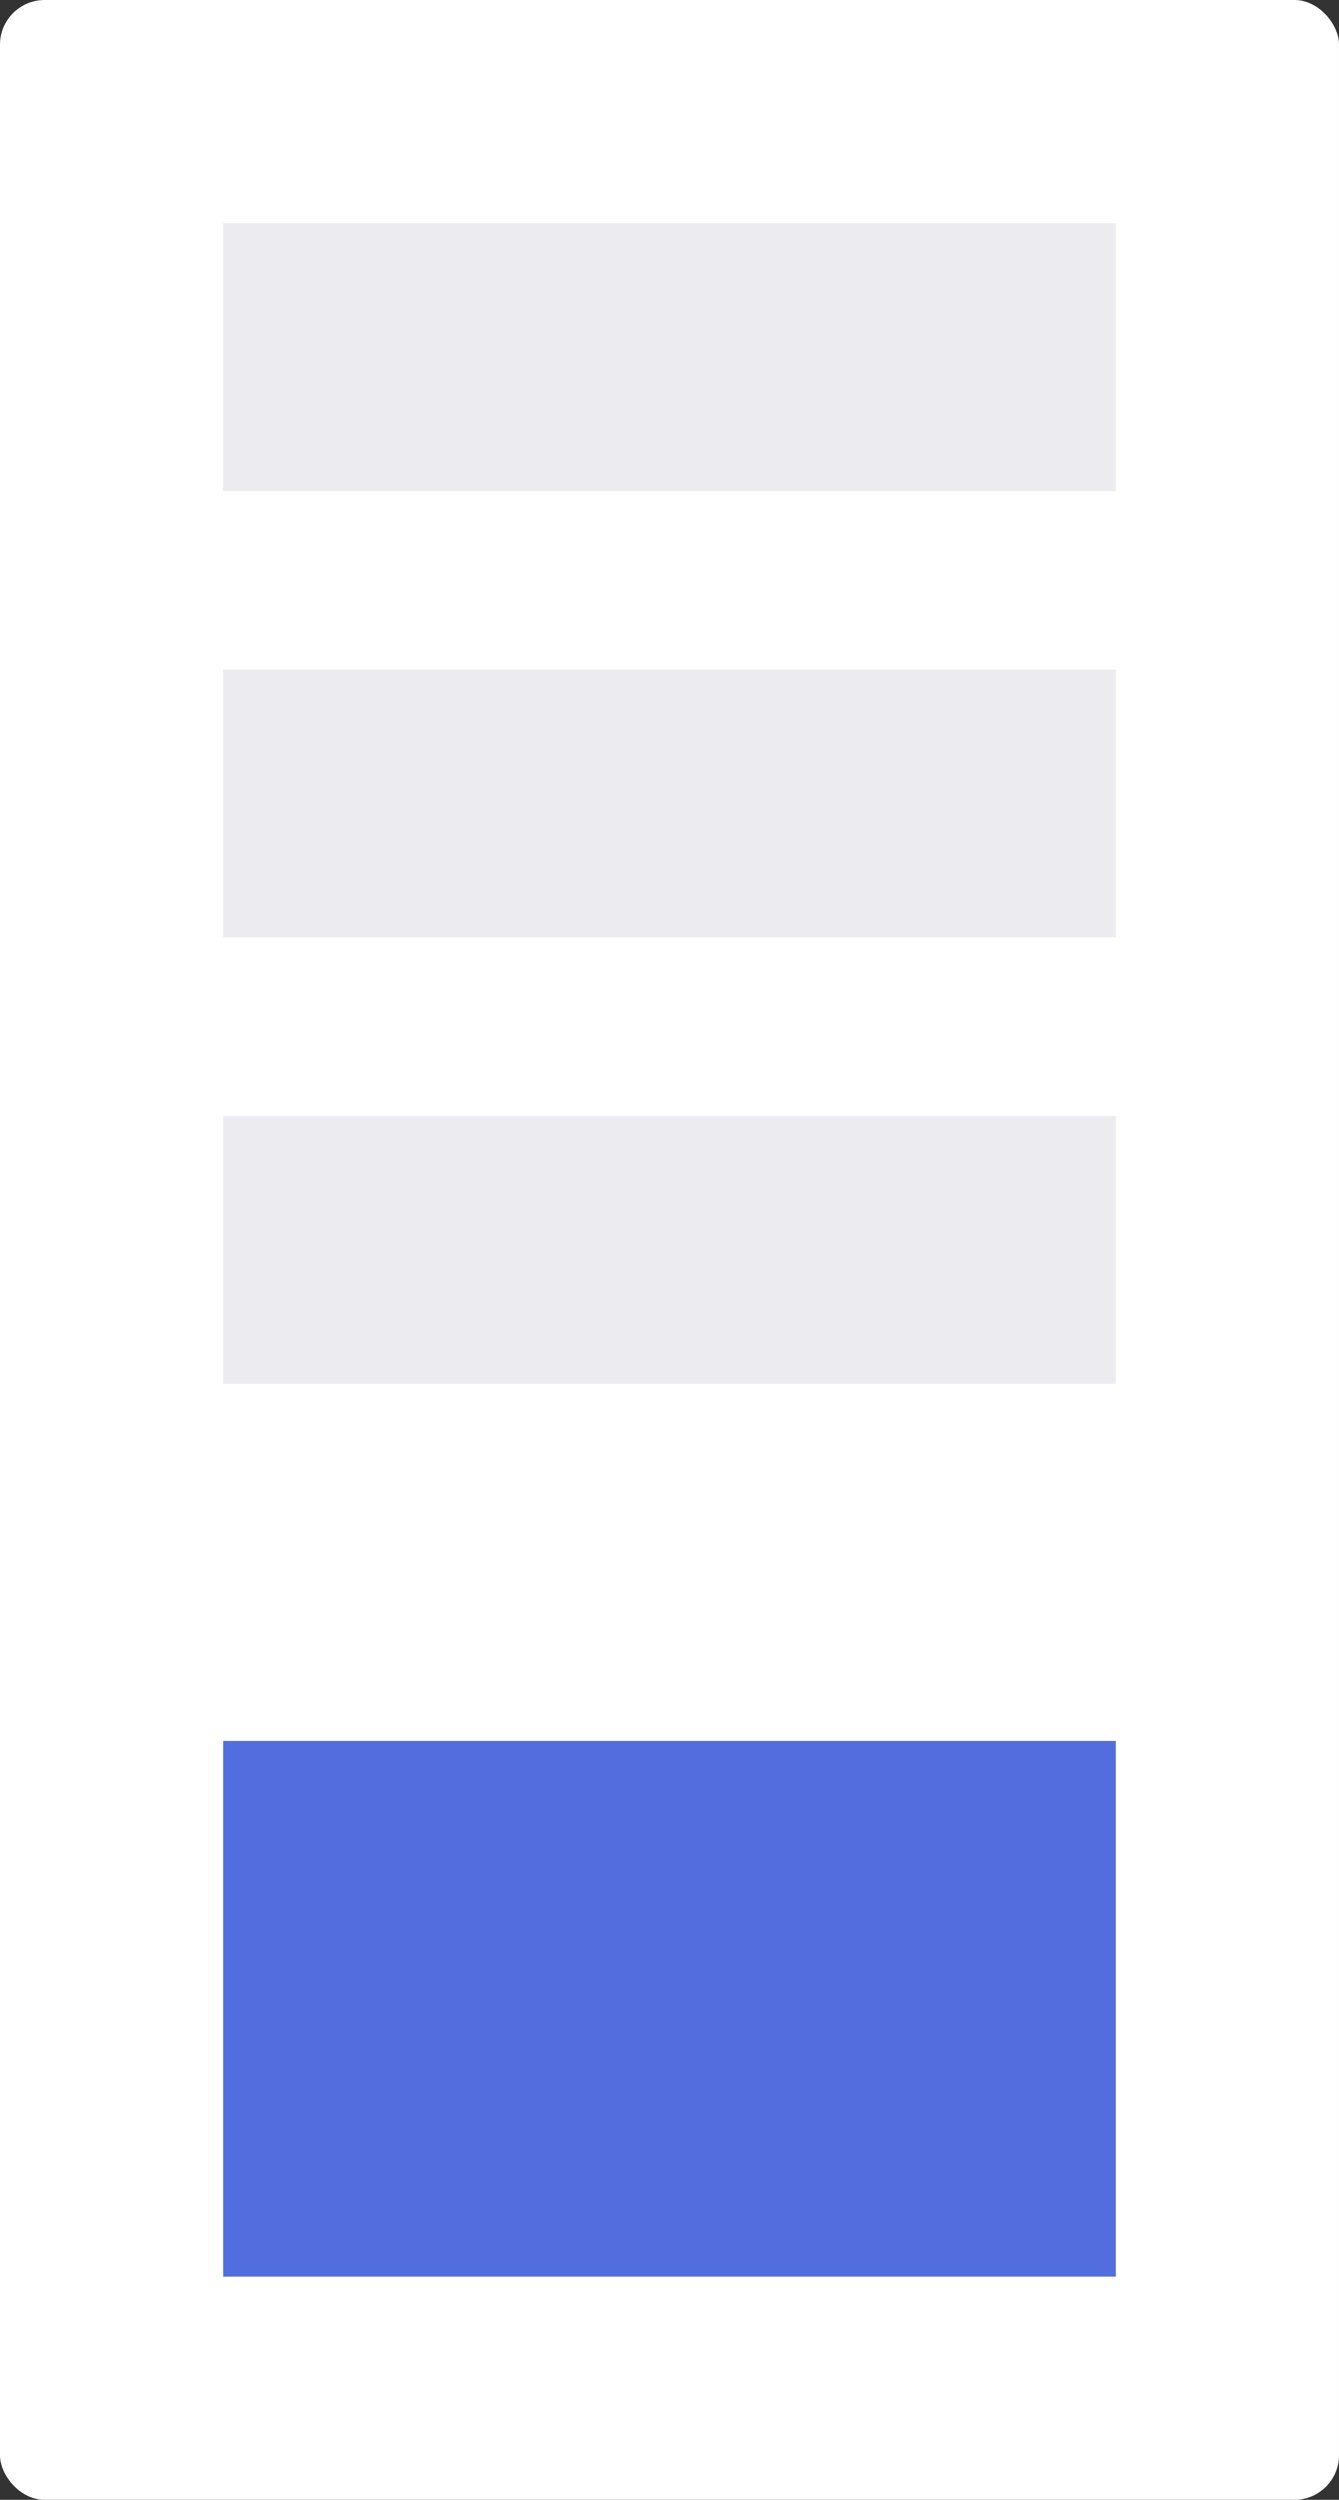 <svg xmlns="http://www.w3.org/2000/svg" viewBox="0 0 30 56"><rect x="0" y="0" width="30" height="56" fill="#333333" stroke="none"/><g fill="none" fill-rule="evenodd"><rect width="30" height="56" fill="#FFF" rx="1"></rect><path fill="#DFE0E6" fill-opacity=".6" d="M5 11h20V5H5zM5 21h20v-6H5zM5 31h20v-6H5z"></path><path fill="#526EDE" d="M5 51h20V39H5z"></path></g></svg>